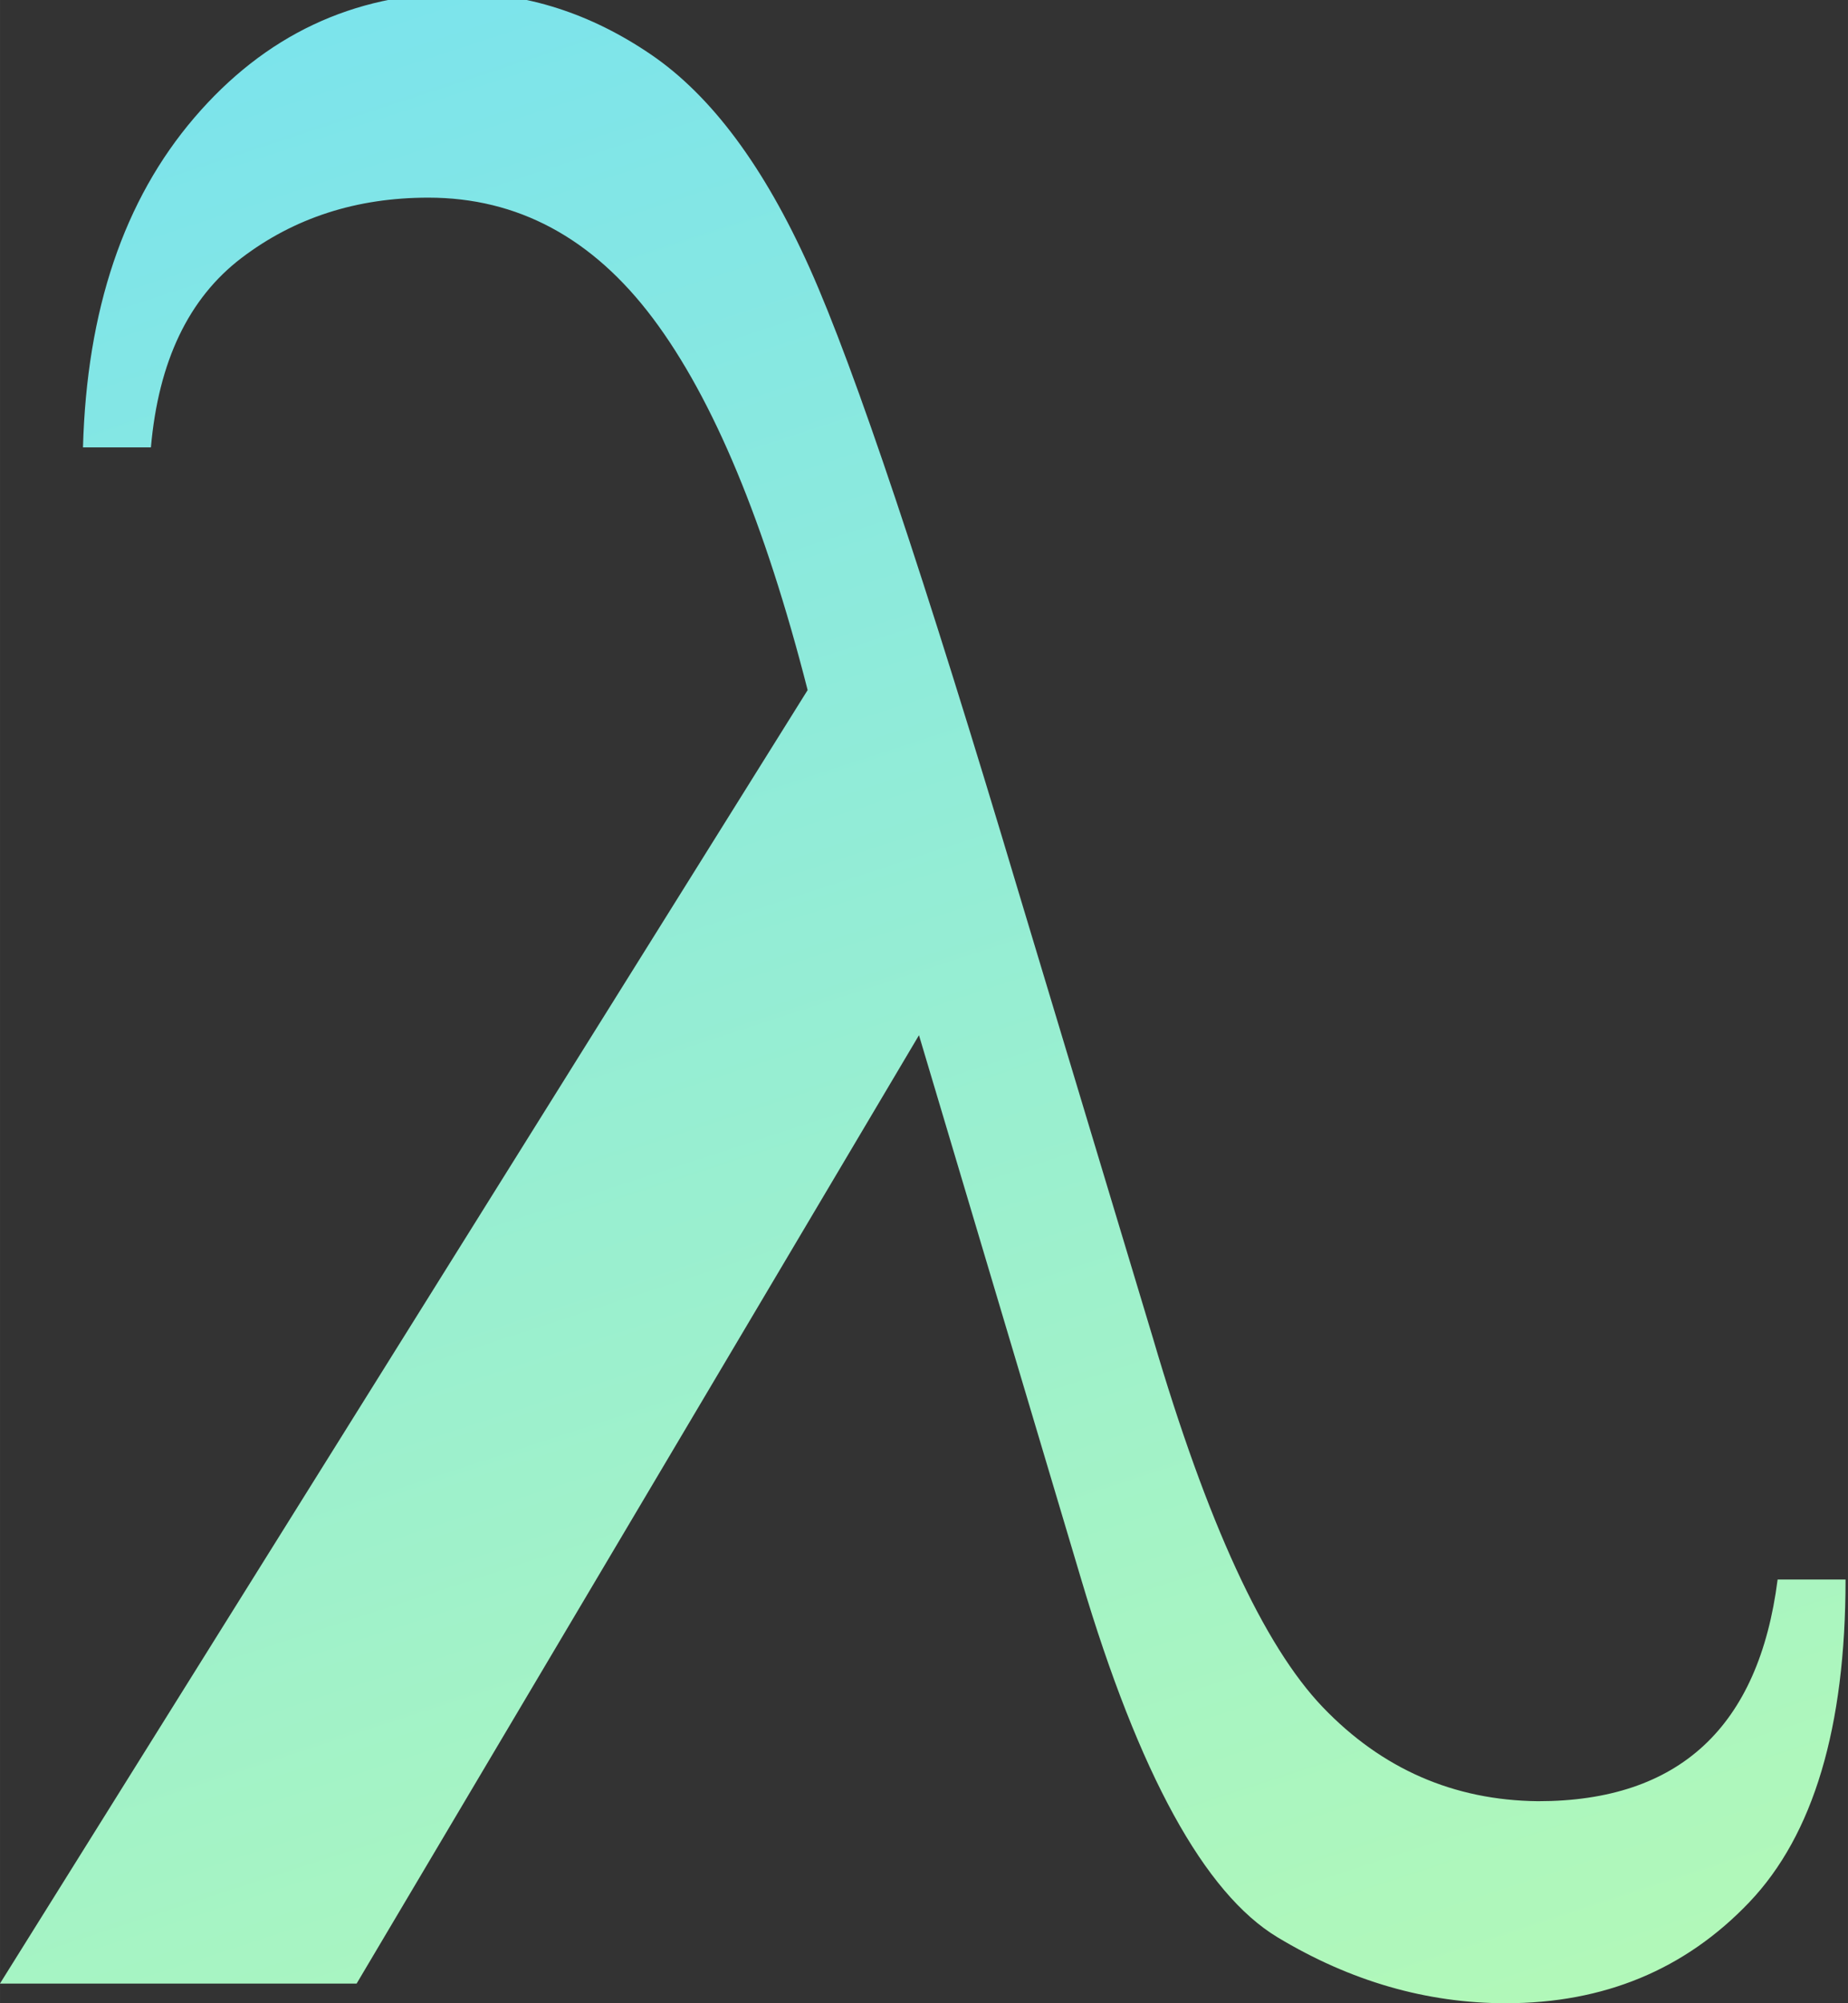 <?xml version="1.0" encoding="UTF-8" standalone="no"?>
<!-- Created with Inkscape (http://www.inkscape.org/) -->

<svg
   xmlns:dc="http://purl.org/dc/elements/1.1/"
   xmlns:cc="http://creativecommons.org/ns#"
   xmlns:rdf="http://www.w3.org/1999/02/22-rdf-syntax-ns#"
   xmlns:svg="http://www.w3.org/2000/svg"
   xmlns="http://www.w3.org/2000/svg"
   xmlns:xlink="http://www.w3.org/1999/xlink"
   xmlns:sodipodi="http://sodipodi.sourceforge.net/DTD/sodipodi-0.dtd"
   xmlns:inkscape="http://www.inkscape.org/namespaces/inkscape"
   width="40.903mm"
   height="44.326mm"
   viewBox="0 0 144.93 157.061"
   id="svg4230"
   version="1.1"
   inkscape:version="0.92.1 r15371"
   sodipodi:docname="math.svg">
  <rect x="0" y="0" width="144.93" height="157.061" fill="#333333" stroke="none"/>
  <defs
     id="defs4232">
    <linearGradient
       inkscape:collect="always"
       id="linearGradient4488">
      <stop
         style="stop-color:#70dff7;stop-opacity:1"
         offset="0"
         id="stop4484" />
      <stop
         style="stop-color:#c3ffa8;stop-opacity:1"
         offset="1"
         id="stop4486" />
    </linearGradient>
    <linearGradient
       inkscape:collect="always"
       xlink:href="#linearGradient4488"
       id="linearGradient4490"
       x1="50.305"
       y1="1711.826"
       x2="1021.979"
       y2="-495.005"
       gradientUnits="userSpaceOnUse" />
  </defs>
  <sodipodi:namedview
     id="base"
     pagecolor="#000000"
     bordercolor="#666666"
     borderopacity="1.0"
     inkscape:pageopacity="0"
     inkscape:pageshadow="2"
     inkscape:zoom="1"
     inkscape:cx="3.94046"
     inkscape:cy="78.648459"
     inkscape:document-units="px"
     inkscape:current-layer="layer1"
     showgrid="false"
     fit-margin-top="0"
     fit-margin-left="0"
     fit-margin-right="0"
     fit-margin-bottom="0"
     inkscape:window-width="1920"
     inkscape:window-height="1017"
     inkscape:window-x="-8"
     inkscape:window-y="-8"
     inkscape:window-maximized="1" />
  <g
     inkscape:label="Layer 1"
     inkscape:groupmode="layer"
     id="layer1"
     transform="translate(-118.431,-400.029)">
    <g
       id="g8"
       transform="matrix(0.148,0,0,-0.11,114.726,555.556)"
       style="fill:#ffffff;fill-opacity:1">
      <path
         inkscape:connector-curvature="0"
         style="fill:url(#linearGradient4490);fill-opacity:1"
         id="path10"
         d="m 967,288 h 36 C 1003,182.667 986,106 952,58 918,10 875,-14 823,-14 781,-14 740.667,1.667 702,33 663.333,64.333 628.667,149.333 598,288 L 512,676 214,0 H 25 l 428,922 c -22.667,119.333 -50,207.667 -82,265 -32,57.333 -71.667,86 -119,86 -38,0 -71,-14.333 -99,-43 -28,-28.667 -44,-73.667 -48,-135 H 69 c 2,98 21.667,176.333 59,235 37.333,58.667 84,88.333 140,89 36,0 70,-14.667 102,-44 32,-29.333 60,-80 84,-152 24,-72 61,-220.667 111,-446 l 71,-317 c 28.667,-131.333 58.667,-219 90,-263 31.333,-44 69.333,-66.333 114,-67 74.667,0 117,52.667 127,158 z" />
    </g>
  </g>
</svg>
